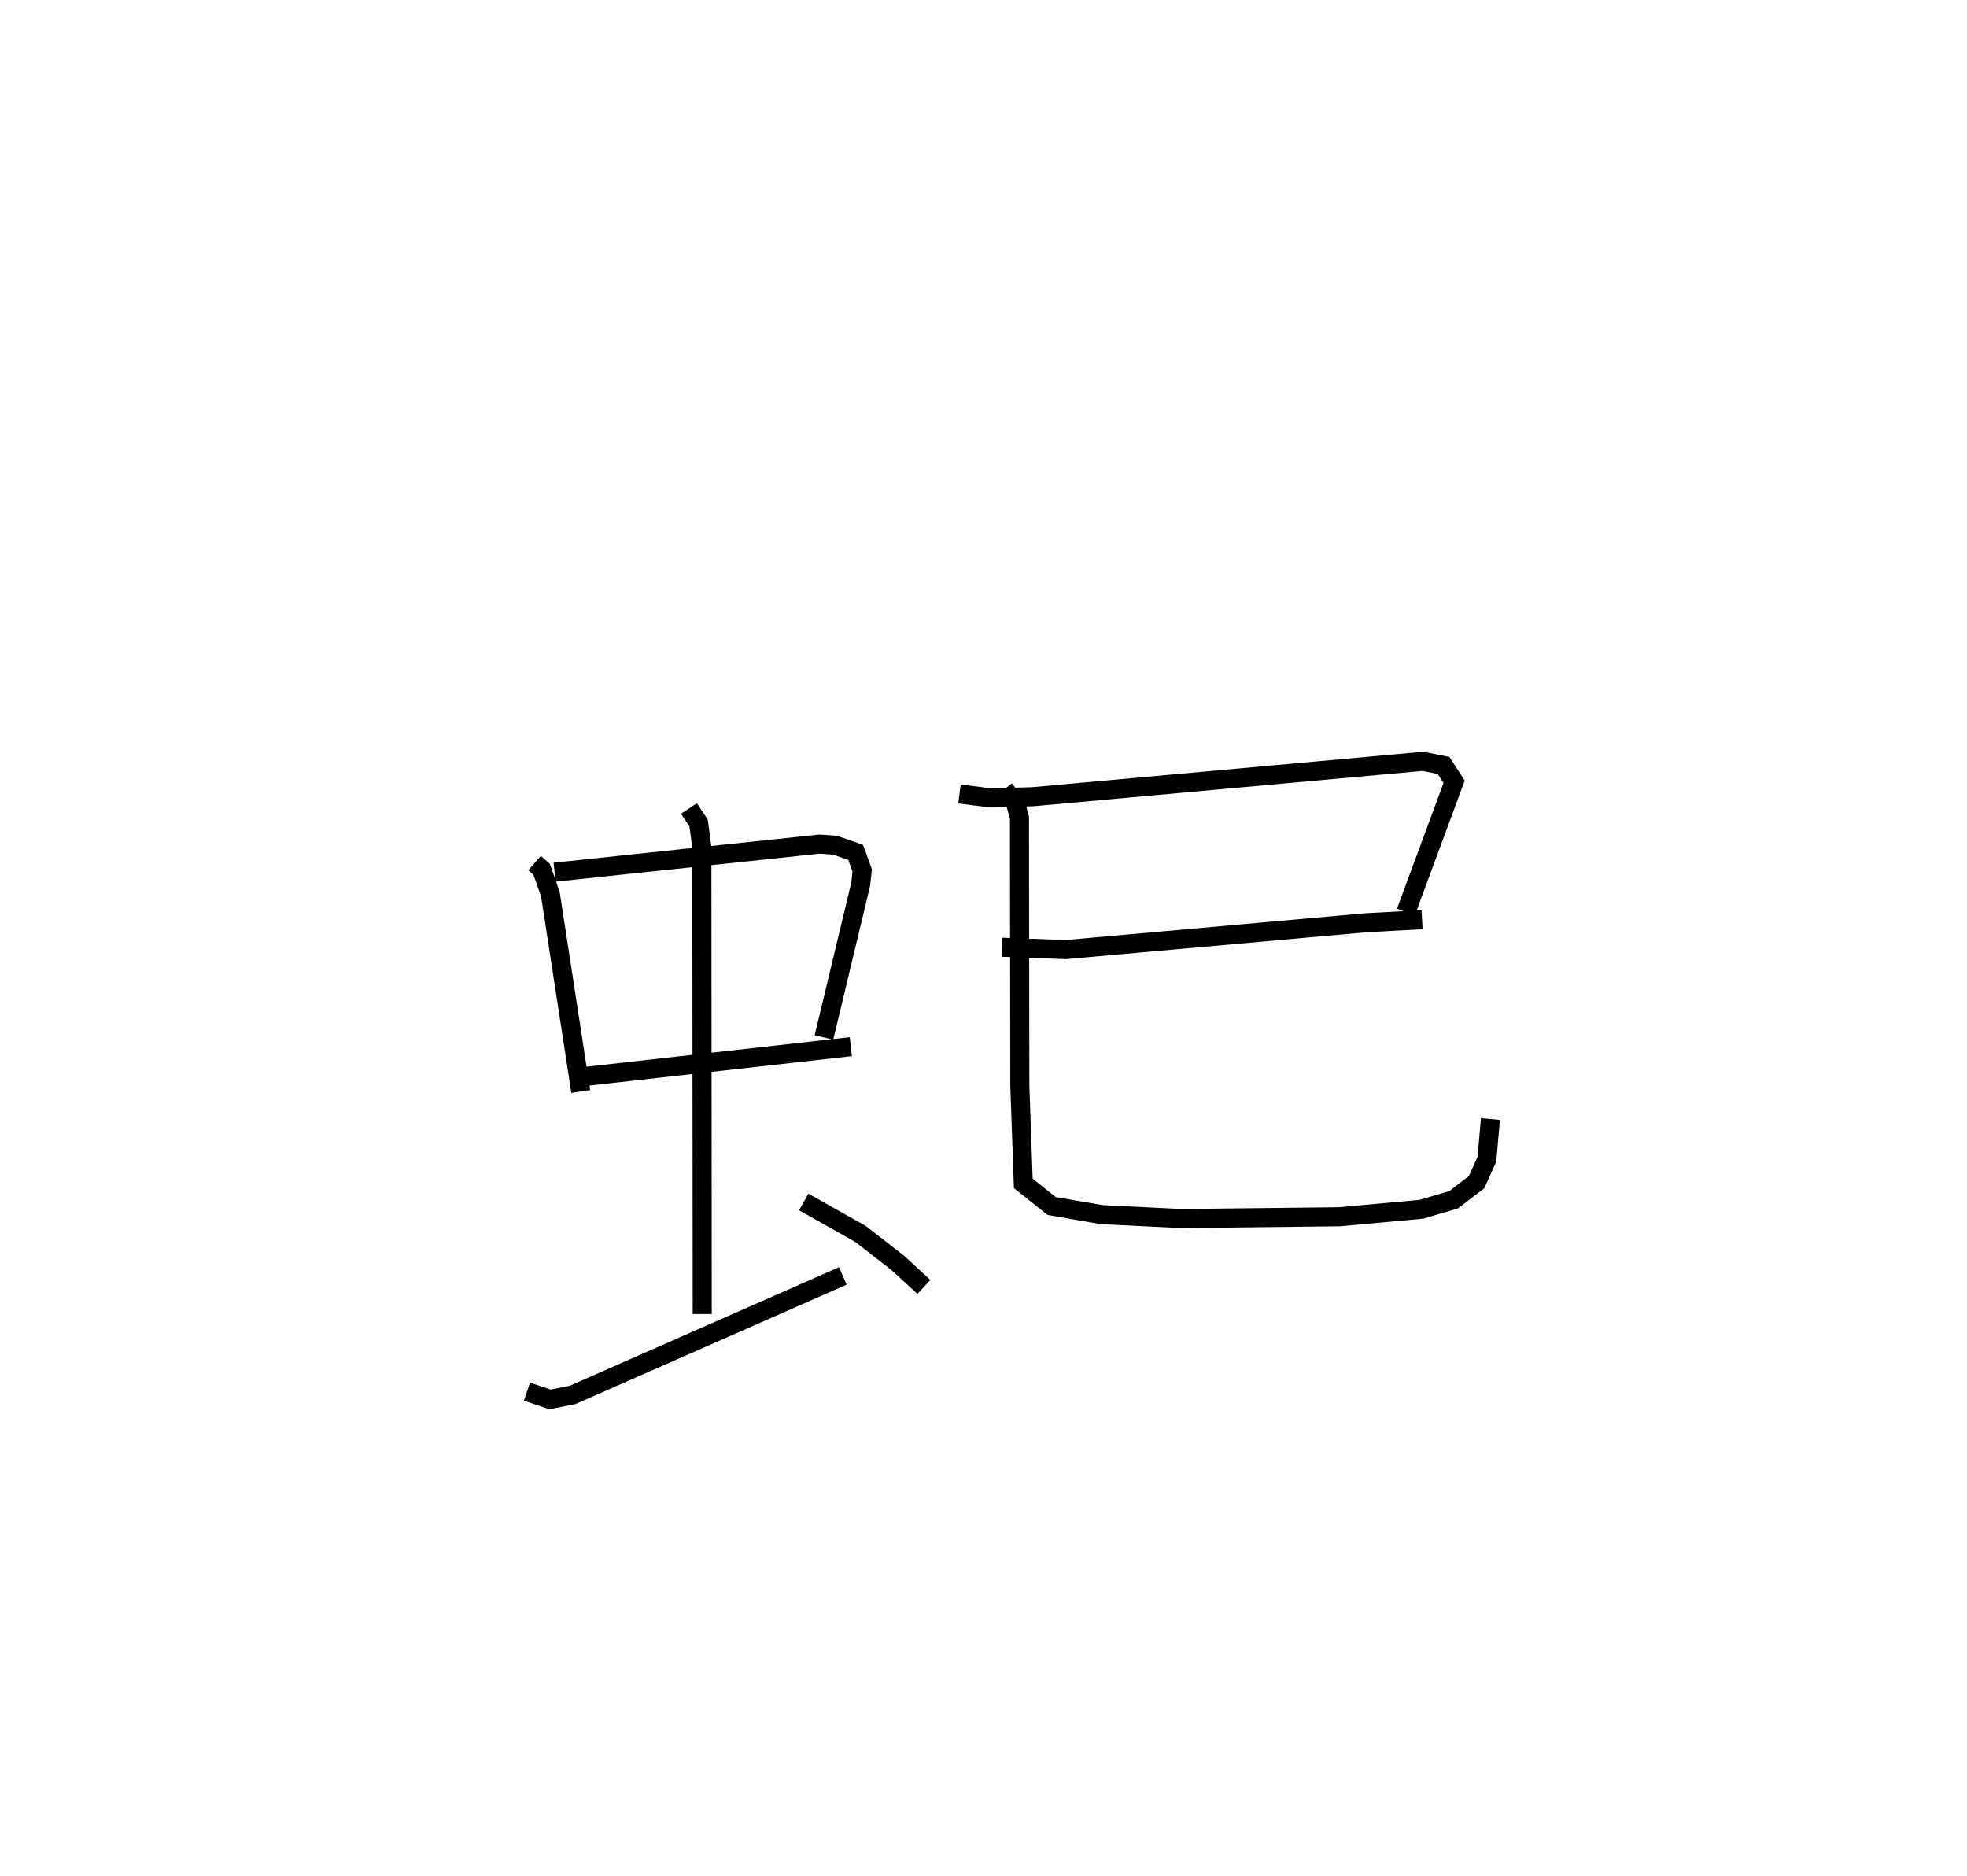 <?xml version="1.0" encoding="utf-8" ?>
<svg baseProfile="full" height="98.397" version="1.1" width="103.181" xmlns="http://www.w3.org/2000/svg" xmlns:ev="http://www.w3.org/2001/xml-events" xmlns:xlink="http://www.w3.org/1999/xlink"><defs /><rect fill="white" height="98.397" width="103.181" x="0" y="0" /><path d="M25,25 m0.0,0.0 m3.041,20.266 l0.371,0.325 0.459,1.308 l1.593,10.349 m-1.373,-11.503 l13.898,-1.474 0.818,0.058 l1.08,0.38 0.34,0.941 l-0.073,0.701 -1.932,8.062 m-12.471,2.039 l13.881,-1.556 m-8.492,-12.493 l0.505,0.758 0.172,1.288 l0.019,24.471 m-9.193,4.07 l1.209,0.407 1.181,-0.234 l14.179,-6.243 m-2.05,-3.878 l2.988,1.682 1.967,1.533 l1.347,1.241 m1.867,-25.856 l1.64,0.206 2.206,-0.062 l20.463,-1.857 1.085,0.217 l0.552,0.857 -2.527,6.826 m-21.184,1.851 l3.341,0.124 15.761,-1.409 l2.928,-0.159 m-21.91,-6.838 l0.587,0.73 0.204,0.759 l0.019,14.047 0.182,5.133 l1.485,1.184 2.621,0.454 l4.187,0.205 8.295,-0.094 l4.288,-0.392 1.691,-0.496 l1.21,-0.926 0.542,-1.197 l0.186,-2.115 " fill="none" stroke="black" stroke-width="1" /></svg>